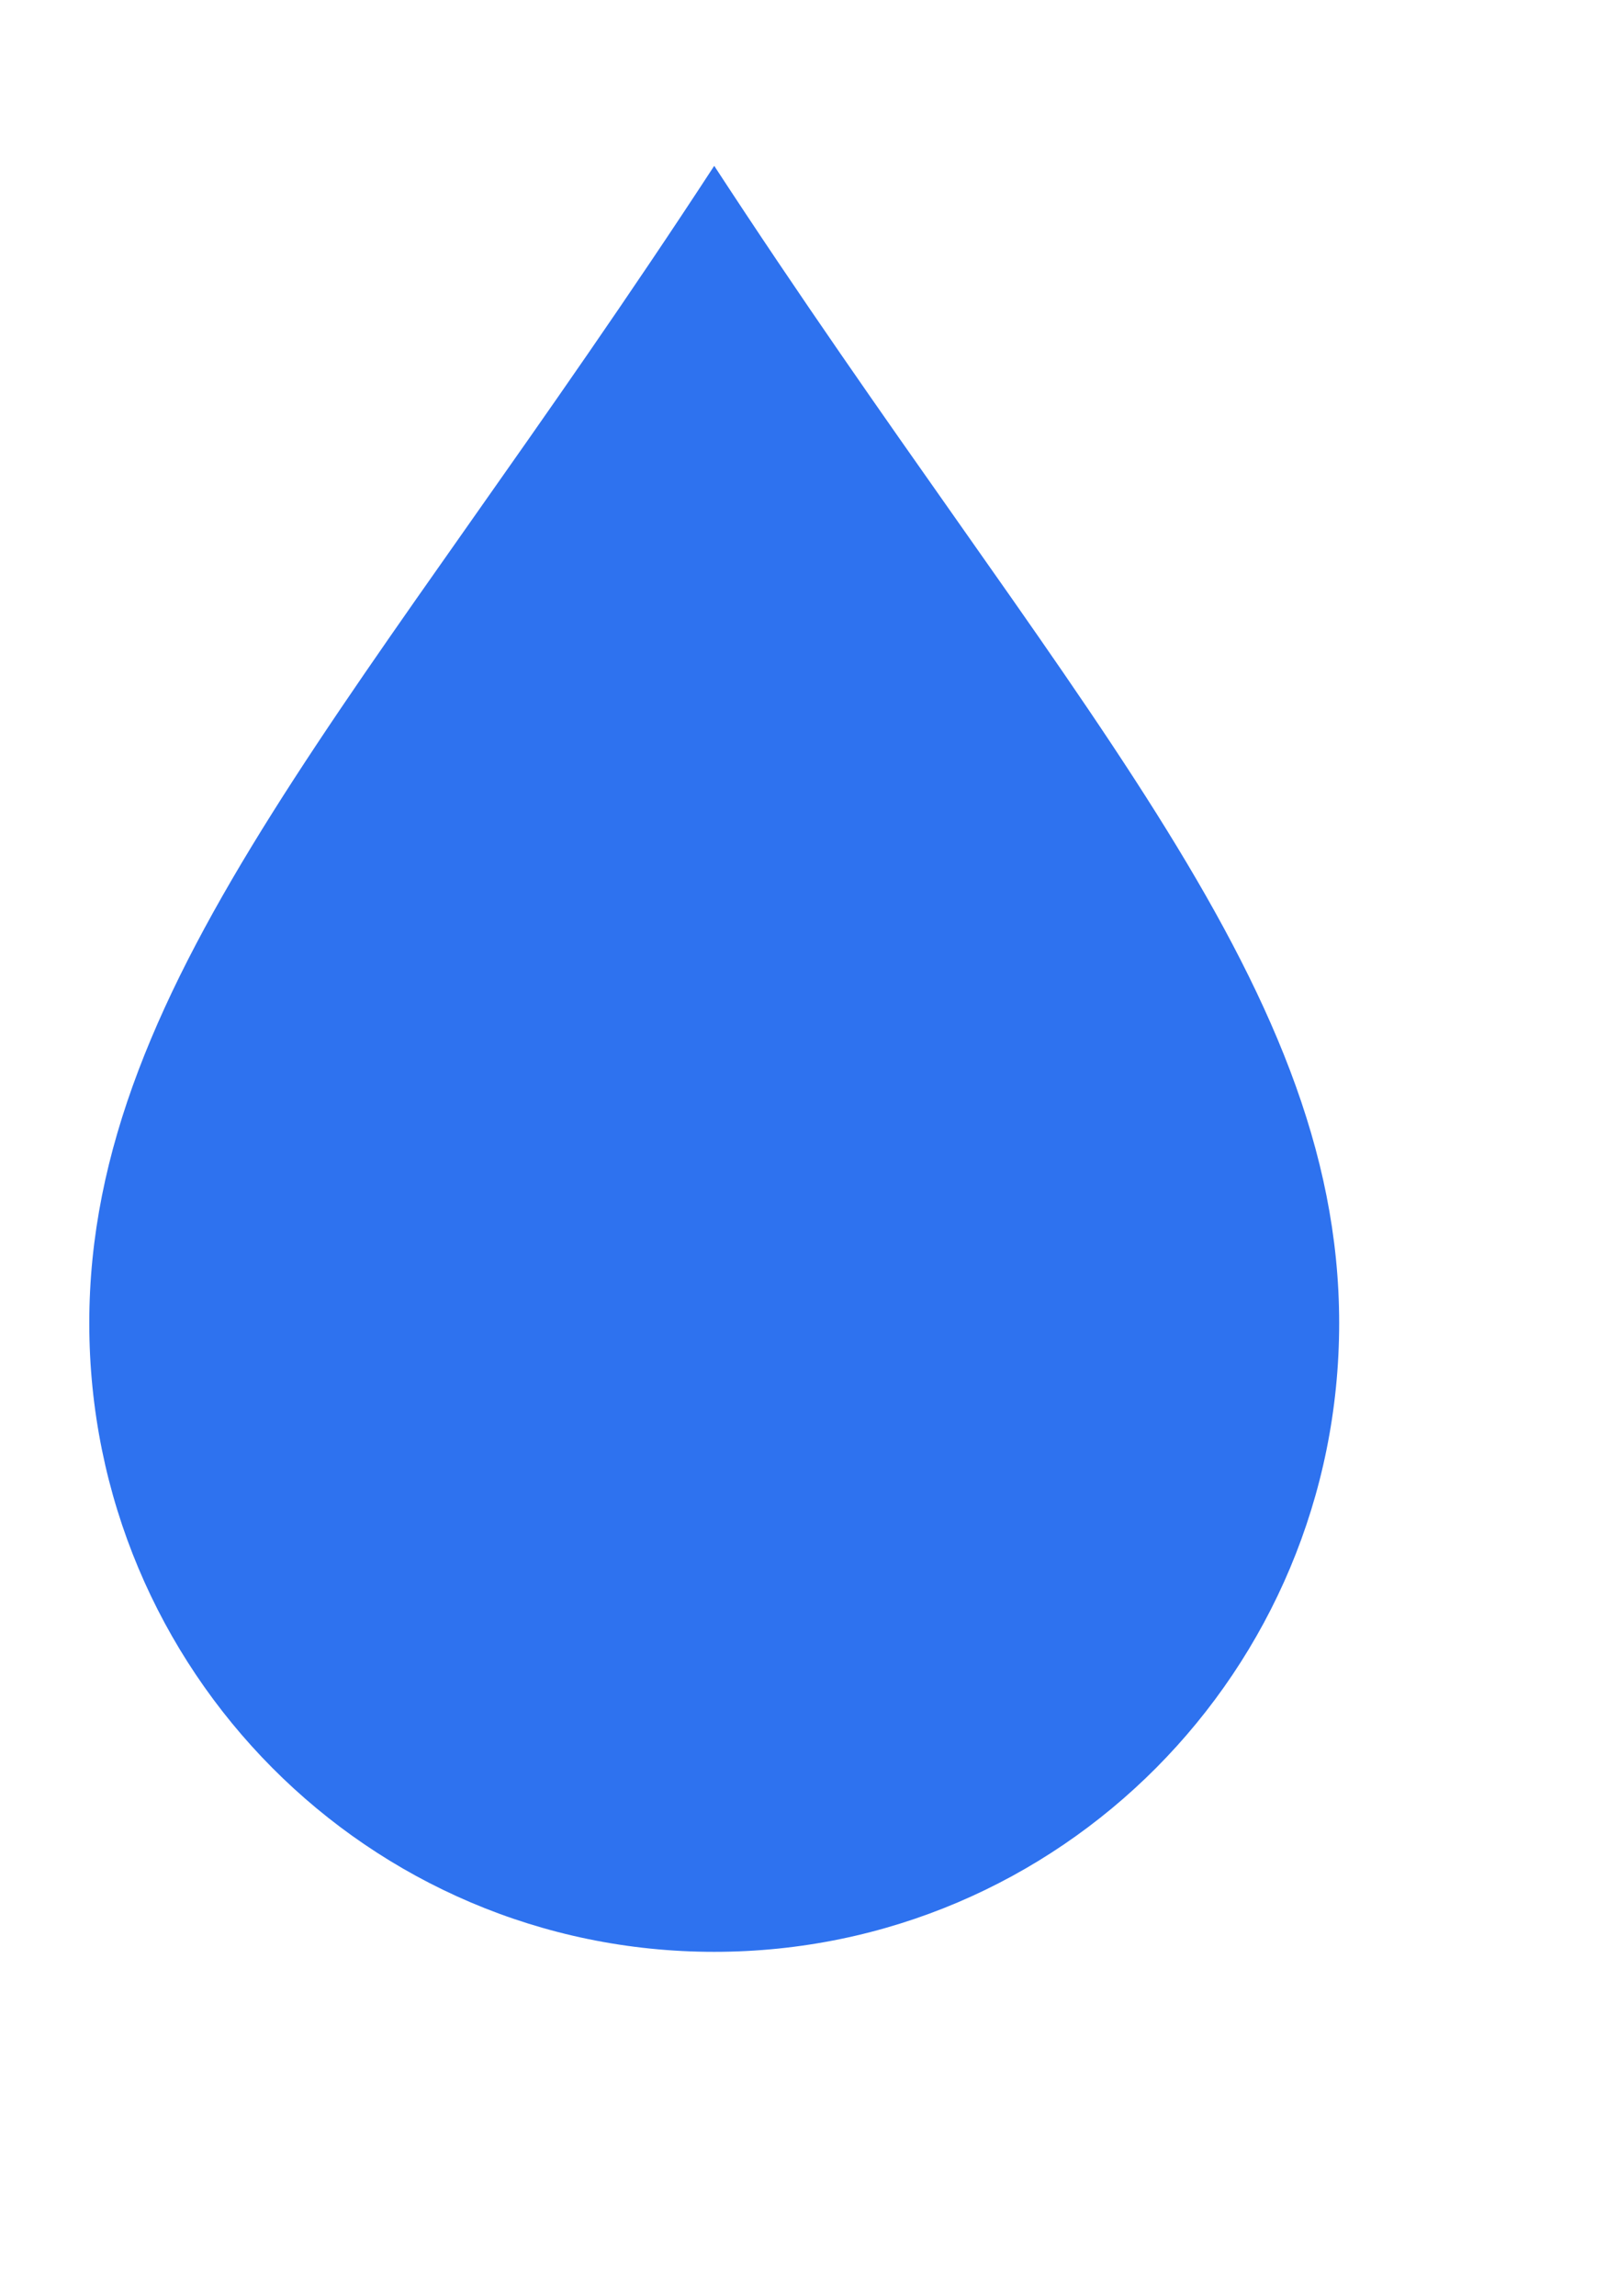 <?xml version="1.0" encoding="UTF-8" standalone="no"?>
<!DOCTYPE svg PUBLIC "-//W3C//DTD SVG 1.1//EN" "http://www.w3.org/Graphics/SVG/1.1/DTD/svg11.dtd">
<svg version="1.1" xmlns="http://www.w3.org/2000/svg" xmlns:xlink="http://www.w3.org/1999/xlink" preserveAspectRatio="xMidYMid meet" viewBox="39.5 46.5 18 24" width="14" height="20"><defs><path d="M54.5 60.46C54.5 64.35 51.37 67.5 47.5 67.5C43.63 67.5 40.5 64.35 40.5 60.46C40.5 56.58 43.63 53.43 47.5 47.5C51.37 53.43 54.5 56.58 54.5 60.46Z" id="atw8qneKZ"></path></defs><g><g><use xlink:href="#atw8qneKZ" opacity="1" fill="#2e72ef" fill-opacity="1"></use></g></g></svg>